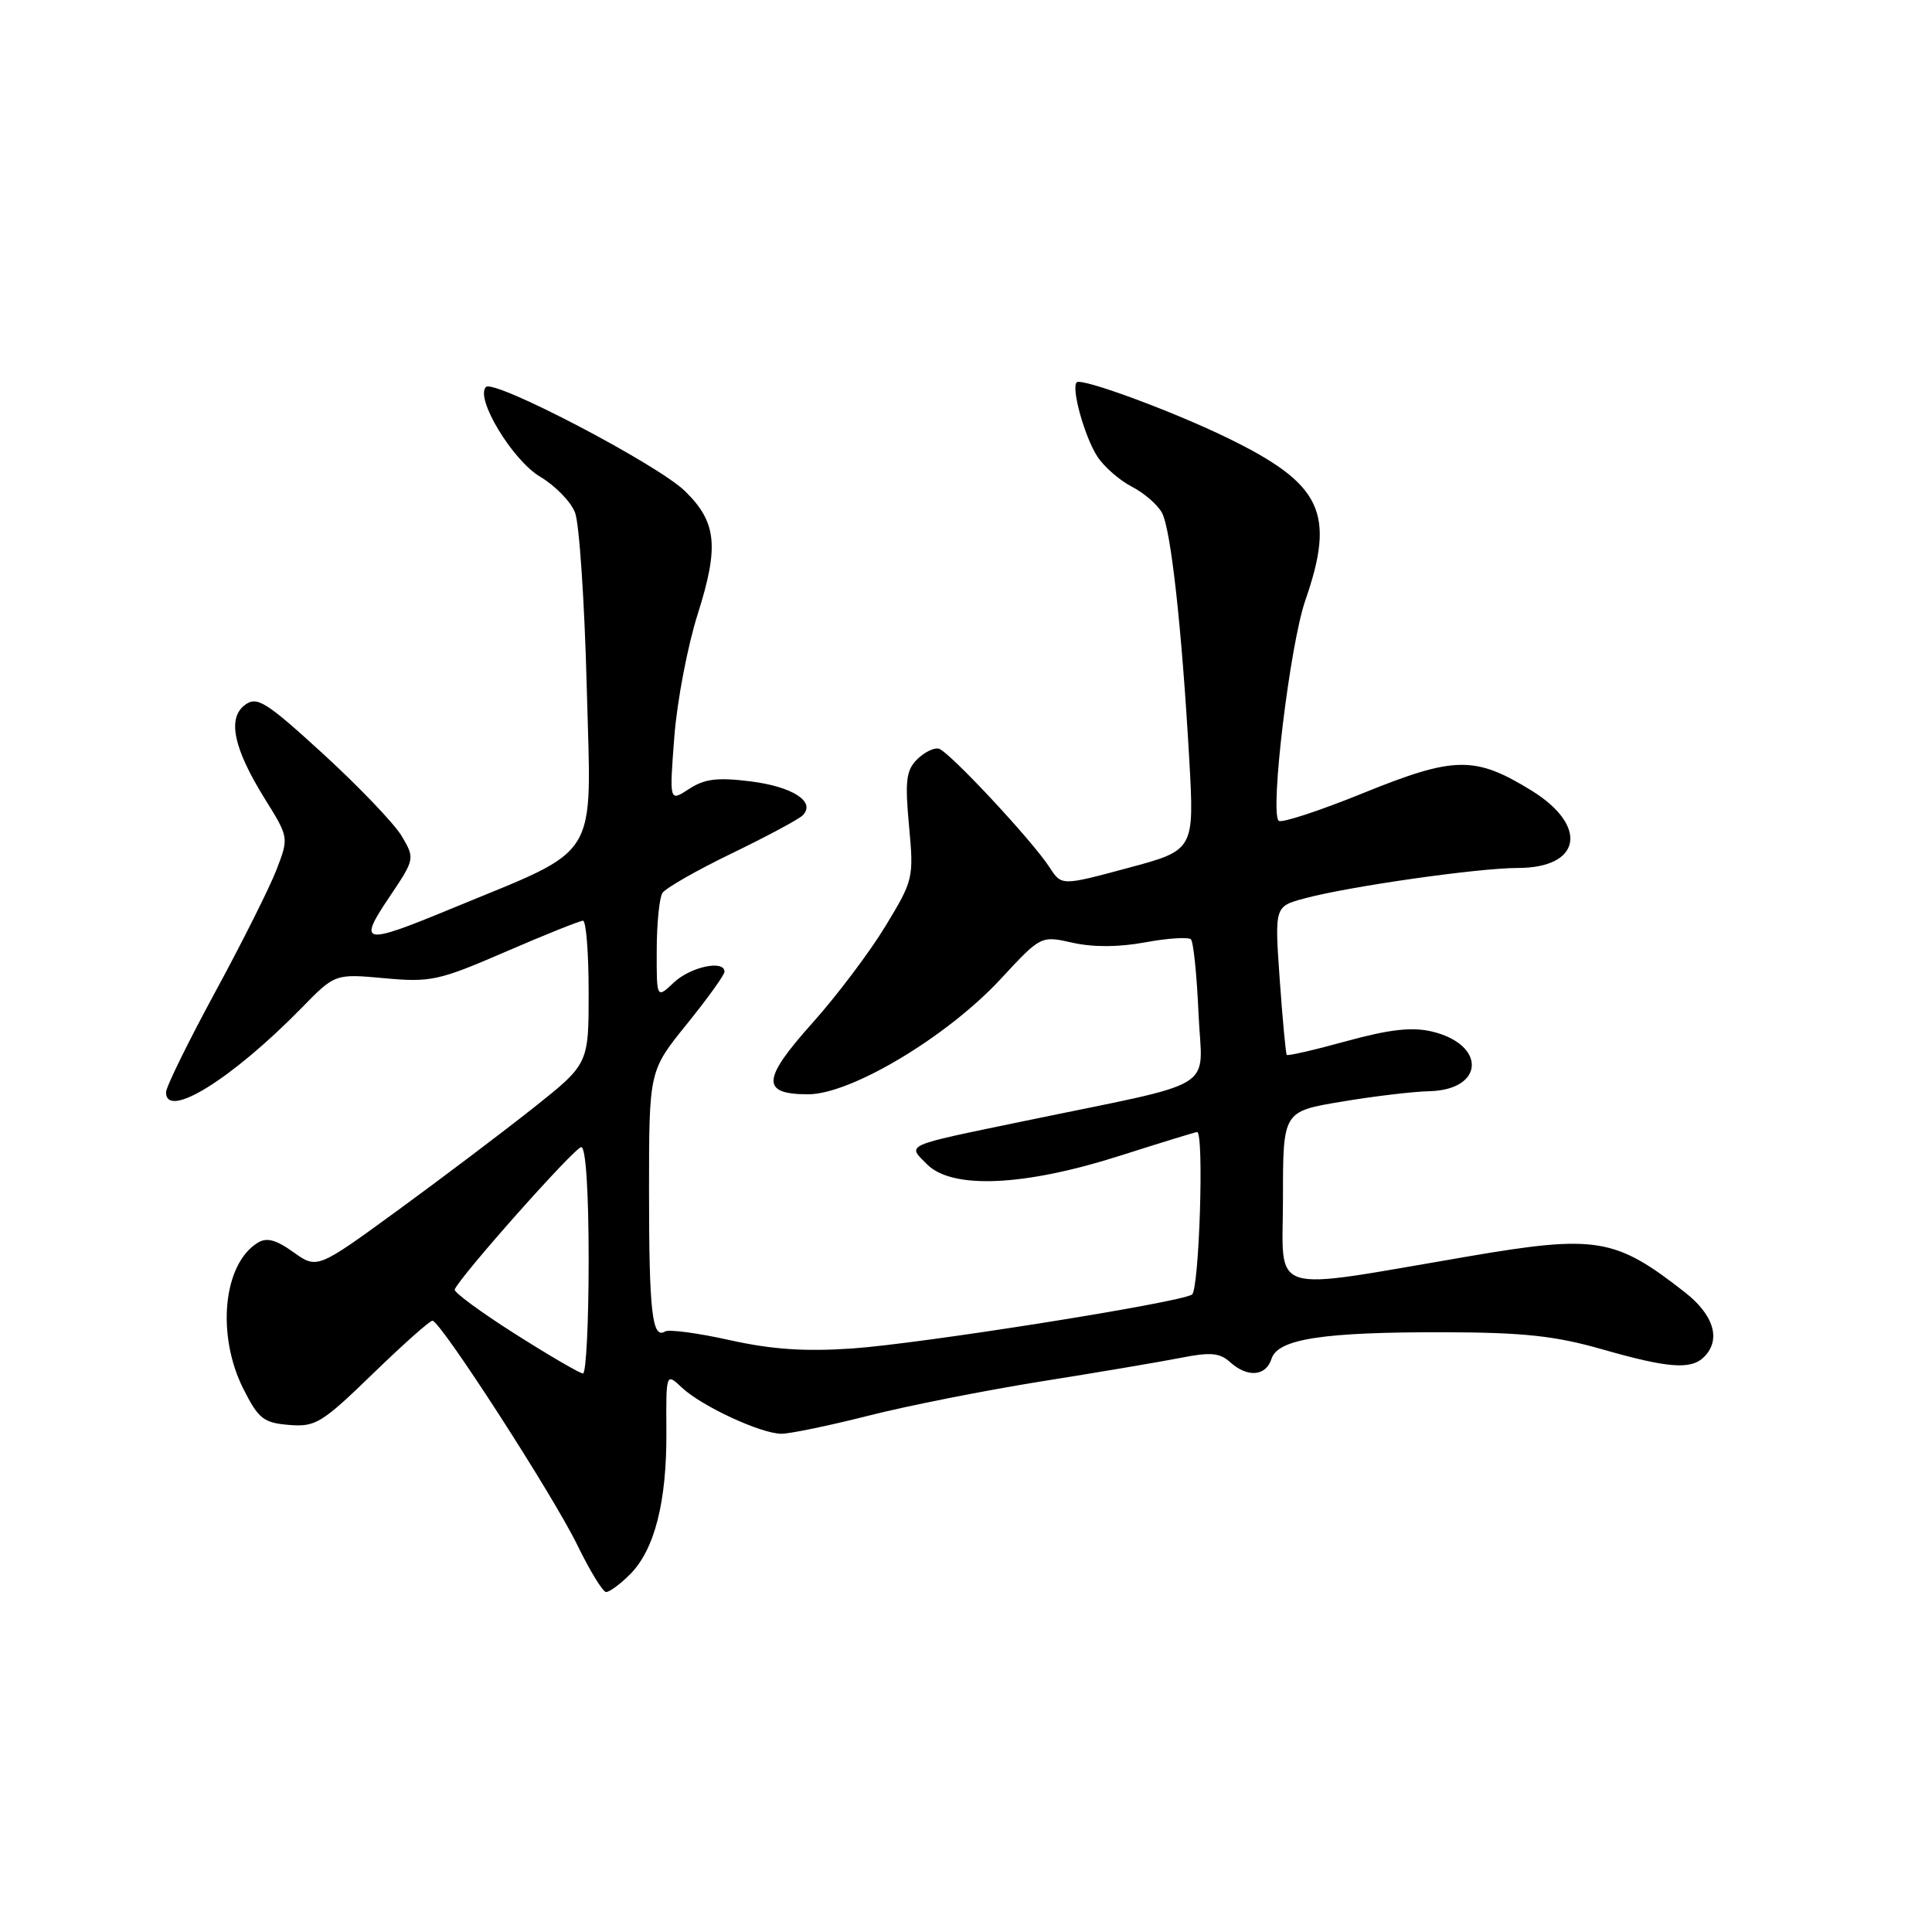 <?xml version="1.0" encoding="UTF-8" standalone="no"?>
<!DOCTYPE svg PUBLIC "-//W3C//DTD SVG 1.1//EN" "http://www.w3.org/Graphics/SVG/1.1/DTD/svg11.dtd" >
<svg xmlns="http://www.w3.org/2000/svg" xmlns:xlink="http://www.w3.org/1999/xlink" version="1.1" viewBox="0 0 256 256">
 <g >
 <path fill="currentColor"
d=" M 83.48 208.61 C 86.74 205.35 88.36 198.99 88.30 189.69 C 88.25 181.88 88.25 181.88 90.37 183.88 C 92.99 186.33 100.78 189.95 103.52 189.98 C 104.64 189.99 109.81 188.92 115.02 187.60 C 120.24 186.27 130.57 184.23 138.00 183.04 C 145.43 181.86 153.70 180.46 156.40 179.93 C 160.36 179.14 161.62 179.25 162.98 180.48 C 165.29 182.57 167.74 182.38 168.48 180.05 C 169.32 177.41 175.30 176.49 191.50 176.53 C 201.86 176.56 206.08 177.01 212.26 178.78 C 221.06 181.30 224.08 181.52 225.80 179.80 C 228.08 177.52 227.11 174.25 223.25 171.23 C 214.04 164.01 211.51 163.59 194.61 166.47 C 167.50 171.08 170.00 171.87 170.00 158.73 C 170.00 147.27 170.00 147.27 177.75 145.98 C 182.01 145.26 187.25 144.64 189.39 144.59 C 196.71 144.42 196.97 138.40 189.73 136.68 C 187.09 136.06 184.14 136.39 178.44 137.95 C 174.20 139.12 170.63 139.94 170.50 139.78 C 170.37 139.63 169.95 135.14 169.57 129.80 C 168.89 120.11 168.89 120.11 172.83 119.05 C 178.72 117.46 195.86 115.01 201.13 115.01 C 209.55 115.00 210.52 109.44 202.93 104.75 C 195.44 100.14 192.74 100.18 180.65 105.08 C 174.82 107.45 169.77 109.10 169.43 108.76 C 168.25 107.58 170.92 85.47 172.95 79.59 C 176.99 67.94 175.18 64.14 162.67 58.04 C 155.42 54.50 143.30 50.03 142.67 50.66 C 141.91 51.42 143.73 57.93 145.41 60.50 C 146.29 61.85 148.35 63.65 149.98 64.49 C 151.61 65.33 153.40 66.89 153.97 67.95 C 155.15 70.16 156.59 83.11 157.58 100.57 C 158.26 112.65 158.26 112.65 149.46 115.01 C 140.66 117.38 140.66 117.38 139.08 114.94 C 136.77 111.37 125.74 99.55 124.39 99.20 C 123.76 99.04 122.47 99.68 121.52 100.62 C 120.07 102.07 119.90 103.48 120.45 109.42 C 121.09 116.35 121.03 116.63 117.30 122.76 C 115.21 126.20 110.87 131.95 107.66 135.54 C 100.94 143.04 100.82 145.00 107.08 145.00 C 112.76 145.00 125.49 137.38 132.58 129.74 C 137.92 123.97 137.92 123.97 142.14 124.92 C 144.85 125.53 148.29 125.51 151.77 124.86 C 154.76 124.31 157.47 124.14 157.80 124.47 C 158.14 124.80 158.59 129.23 158.81 134.31 C 159.27 144.79 162.05 143.08 135.50 148.59 C 119.58 151.89 120.18 151.62 122.85 154.29 C 126.17 157.61 135.71 157.19 148.37 153.15 C 153.80 151.42 158.42 150.00 158.62 150.00 C 159.57 150.00 158.90 170.94 157.94 171.54 C 156.15 172.64 122.04 178.05 112.92 178.68 C 106.66 179.11 102.26 178.81 96.68 177.57 C 92.47 176.63 88.61 176.12 88.12 176.43 C 86.42 177.48 86.00 173.84 86.00 157.86 C 86.00 141.89 86.00 141.89 91.00 135.71 C 93.75 132.31 96.00 129.18 96.00 128.76 C 96.00 127.15 91.52 128.10 89.31 130.17 C 87.00 132.35 87.00 132.35 87.02 125.92 C 87.02 122.39 87.37 118.97 87.77 118.33 C 88.18 117.69 92.32 115.32 96.96 113.08 C 101.61 110.83 105.84 108.56 106.36 108.04 C 108.15 106.25 105.04 104.23 99.41 103.53 C 95.05 102.99 93.34 103.20 91.29 104.55 C 88.69 106.25 88.69 106.25 89.35 97.65 C 89.71 92.92 91.11 85.59 92.45 81.37 C 95.30 72.39 94.97 69.18 90.76 65.07 C 87.15 61.54 65.47 50.20 64.39 51.28 C 62.92 52.75 67.92 61.02 71.59 63.18 C 73.55 64.34 75.62 66.46 76.19 67.90 C 76.76 69.33 77.46 79.80 77.75 91.16 C 78.35 114.51 79.82 112.12 59.69 120.45 C 48.08 125.25 47.38 125.12 51.57 118.90 C 54.97 113.84 54.99 113.78 53.25 110.82 C 52.29 109.18 47.62 104.30 42.89 99.96 C 35.24 92.96 34.07 92.23 32.48 93.39 C 30.09 95.14 30.93 99.15 35.08 105.83 C 38.28 110.97 38.28 110.97 36.64 115.24 C 35.74 117.58 32.08 124.89 28.50 131.48 C 24.93 138.07 22.00 144.03 22.00 144.73 C 22.00 148.41 30.76 142.96 39.95 133.57 C 44.39 129.02 44.39 129.02 50.95 129.62 C 57.07 130.18 58.13 129.95 67.00 126.11 C 72.22 123.85 76.84 122.00 77.25 122.00 C 77.66 122.00 78.00 126.27 78.00 131.49 C 78.00 140.98 78.00 140.98 70.69 146.79 C 66.66 149.98 58.57 156.10 52.70 160.38 C 42.03 168.16 42.03 168.16 38.88 165.92 C 36.54 164.25 35.33 163.93 34.12 164.69 C 29.56 167.53 28.66 176.91 32.25 184.04 C 34.25 188.00 34.92 188.53 38.29 188.81 C 41.80 189.10 42.63 188.59 49.37 182.06 C 53.37 178.18 56.94 175.00 57.30 175.00 C 58.35 175.00 73.26 198.08 76.50 204.73 C 78.15 208.12 79.86 210.92 80.30 210.95 C 80.73 210.98 82.16 209.93 83.48 208.61 Z  M 68.25 176.75 C 63.71 173.87 60.11 171.22 60.25 170.87 C 60.92 169.16 76.17 152.00 77.02 152.00 C 77.62 152.00 78.00 157.90 78.00 167.00 C 78.00 175.25 77.66 182.00 77.25 181.99 C 76.84 181.99 72.79 179.63 68.25 176.75 Z "/>
</g>
</svg>